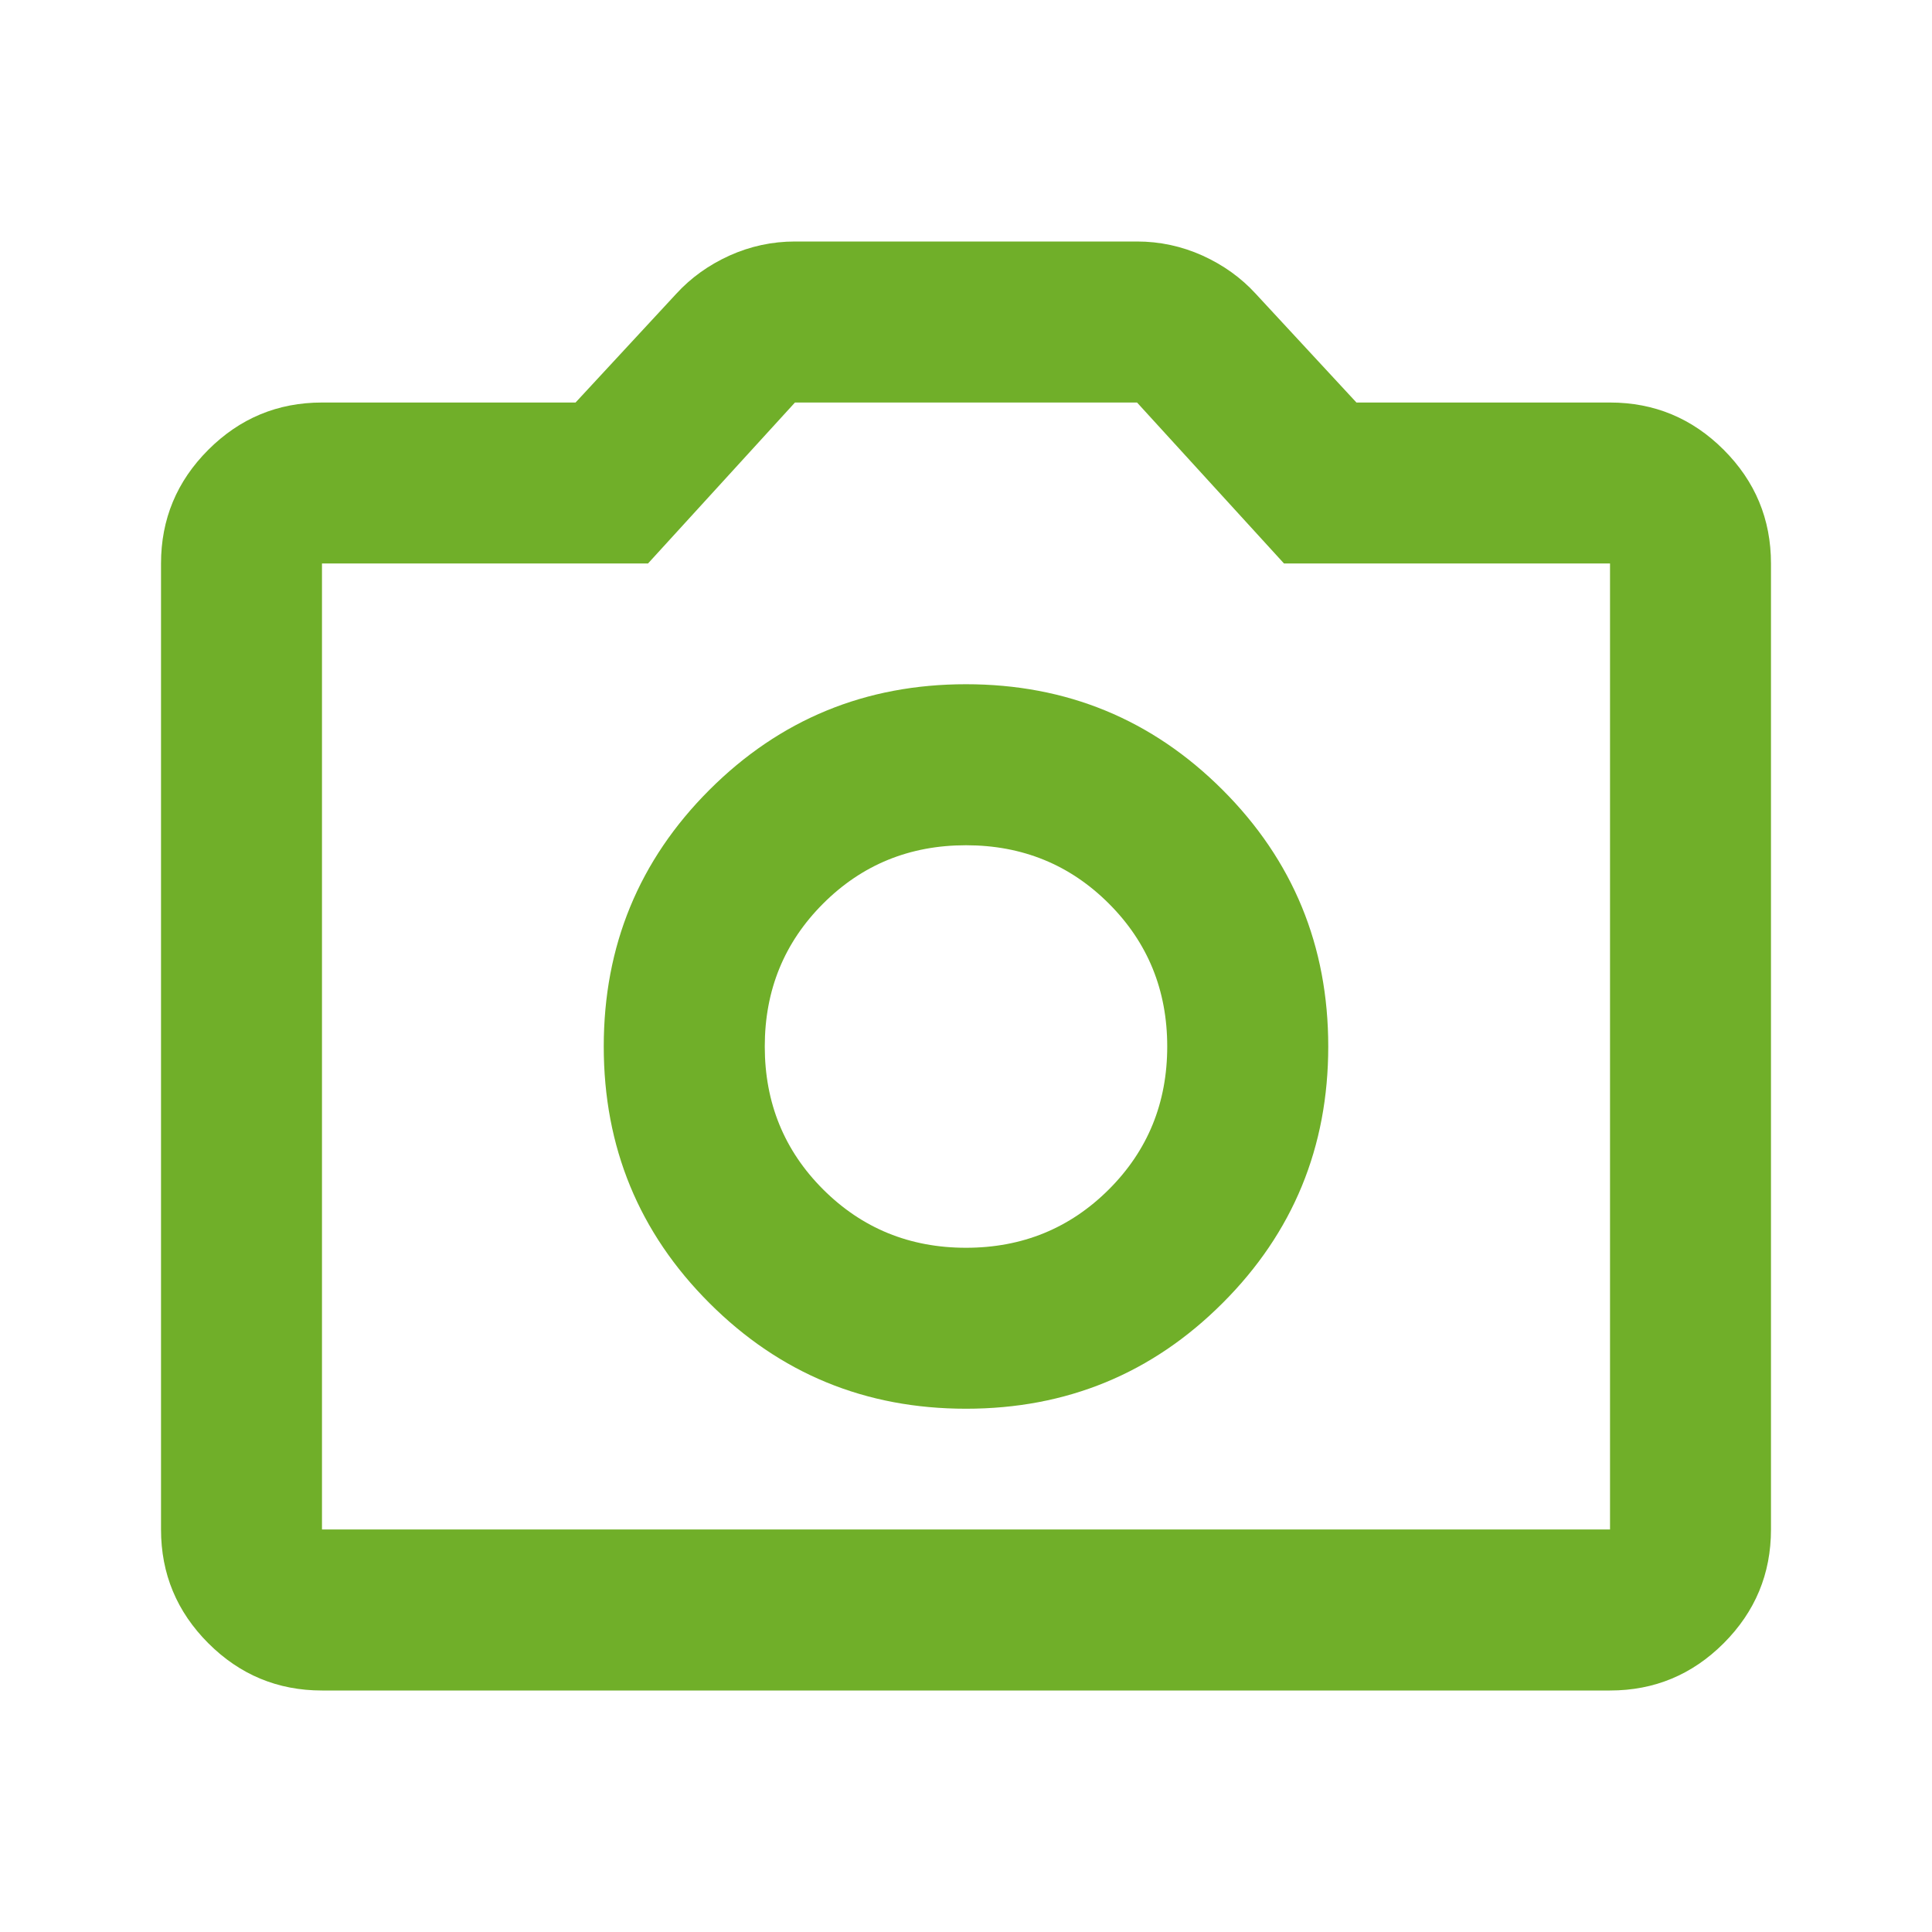 <svg width="32" height="32" viewBox="0 0 32 32" fill="none" xmlns="http://www.w3.org/2000/svg">
<mask id="mask0_92_71" style="mask-type:alpha" maskUnits="userSpaceOnUse" x="0" y="0" width="32" height="32">
<rect width="32" height="32" fill="#D9D9D9"/>
</mask>
<g mask="url(#mask0_92_71)">
<path d="M16 23.333C17.667 23.333 19.083 22.75 20.25 21.583C21.417 20.417 22 19 22 17.333C22 15.667 21.417 14.25 20.25 13.083C19.083 11.917 17.667 11.333 16 11.333C14.333 11.333 12.917 11.917 11.75 13.083C10.583 14.25 10 15.667 10 17.333C10 19 10.583 20.417 11.75 21.583C12.917 22.75 14.333 23.333 16 23.333ZM16 20.667C15.067 20.667 14.278 20.344 13.633 19.7C12.989 19.056 12.667 18.267 12.667 17.333C12.667 16.4 12.989 15.611 13.633 14.967C14.278 14.322 15.067 14 16 14C16.933 14 17.722 14.322 18.367 14.967C19.011 15.611 19.333 16.4 19.333 17.333C19.333 18.267 19.011 19.056 18.367 19.7C17.722 20.344 16.933 20.667 16 20.667ZM5.333 28C4.6 28 3.972 27.739 3.45 27.217C2.928 26.694 2.667 26.067 2.667 25.333V9.333C2.667 8.6 2.928 7.972 3.45 7.45C3.972 6.928 4.6 6.667 5.333 6.667H9.533L11.2 4.867C11.444 4.6 11.739 4.389 12.083 4.233C12.428 4.078 12.789 4 13.167 4H18.833C19.211 4 19.572 4.078 19.917 4.233C20.261 4.389 20.556 4.6 20.8 4.867L22.467 6.667H26.667C27.4 6.667 28.028 6.928 28.55 7.45C29.072 7.972 29.333 8.6 29.333 9.333V25.333C29.333 26.067 29.072 26.694 28.55 27.217C28.028 27.739 27.4 28 26.667 28H5.333ZM5.333 25.333H26.667V9.333H21.267L18.833 6.667H13.167L10.733 9.333H5.333V25.333Z" fill="#70AF29"/>
</g>
</svg>
